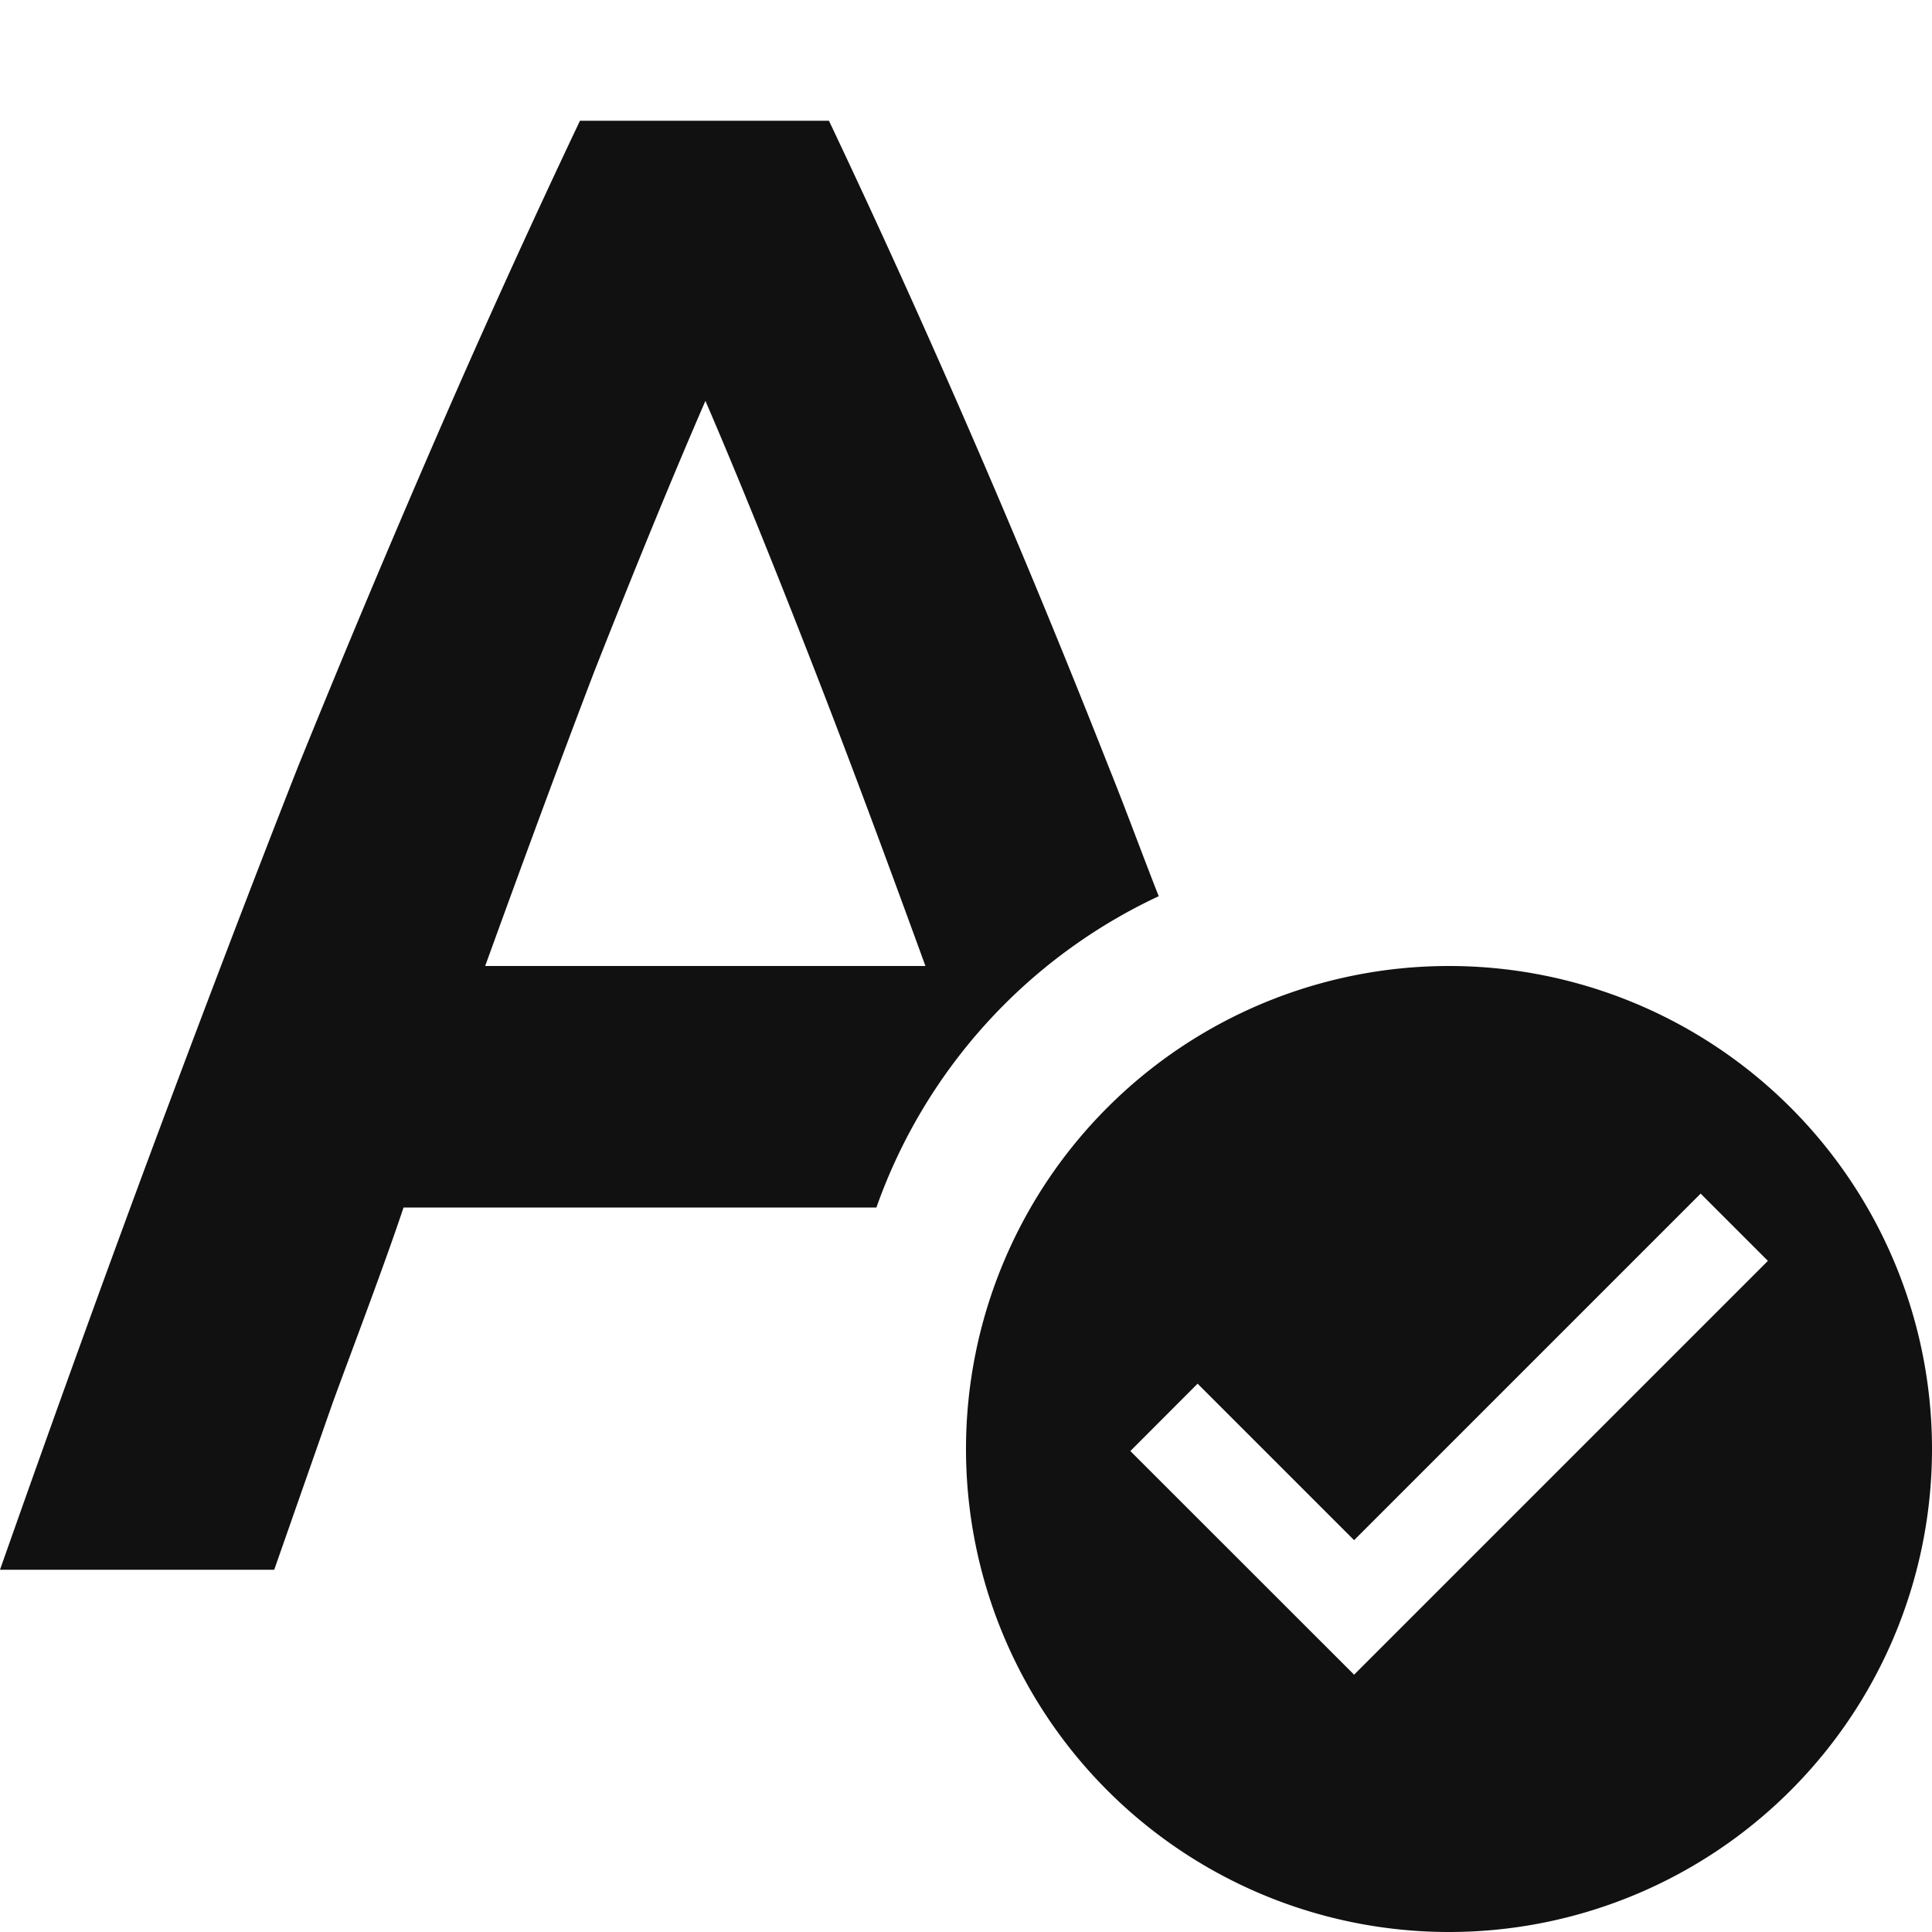<?xml version="1.0" encoding="UTF-8" standalone="no"?>
<svg
   xmlns:dc="http://purl.org/dc/elements/1.1/"
   xmlns:cc="http://creativecommons.org/ns#"
   xmlns:rdf="http://www.w3.org/1999/02/22-rdf-syntax-ns#"
   xmlns:svg="http://www.w3.org/2000/svg"
   xmlns="http://www.w3.org/2000/svg"
   xmlns:sodipodi="http://sodipodi.sourceforge.net/DTD/sodipodi-0.dtd"
   xmlns:inkscape="http://www.inkscape.org/namespaces/inkscape"
   version="1.1"
   viewBox="0 0 16 16"
   id="svg6"
   sodipodi:docname="font-enable.svg.svg"
   inkscape:version="1.0.2 (e86c870879, 2021-01-15)">
  <defs
     id="defs10" />
  <sodipodi:namedview
     pagecolor="#ffffff"
     bordercolor="#666666"
     borderopacity="1"
     objecttolerance="10"
     gridtolerance="10"
     guidetolerance="10"
     inkscape:pageopacity="0"
     inkscape:pageshadow="2"
     inkscape:window-width="1366"
     inkscape:window-height="704"
     id="namedview8"
     showgrid="true"
     inkscape:zoom="17.75"
     inkscape:cx="12.608974"
     inkscape:cy="12.856988"
     inkscape:window-x="0"
     inkscape:window-y="27"
     inkscape:window-maximized="1"
     inkscape:current-layer="svg6"
     inkscape:document-rotation="0">
    <inkscape:grid
       type="xygrid"
       id="grid843" />
  </sodipodi:namedview>
  <g
     id="g896">
    <g
       transform="translate(-154.157,-462)"
       id="g6">
      <path
         id="path2"
         style="font-variant-ligatures:normal;font-variant-caps:normal;font-variant-numeric:normal;font-feature-settings:normal;fill:#111111;fill-opacity:1"
         d="M 4.803 1 C 4.398 1.854 4.004 2.72 3.623 3.598 C 3.242 4.475 2.854 5.397 2.461 6.367 C 2.08 7.337 1.688 8.366 1.283 9.451 C 0.879 10.536 0.451 11.719 0 13 L 2.271 13 C 2.433 12.538 2.594 12.077 2.756 11.615 C 2.929 11.142 3.18 10.485 3.342 10 L 7.258 10 A 4.5 4.5 0 0 1 9.596 7.422 C 9.46 7.077 9.322 6.699 9.188 6.367 C 8.806 5.397 8.424 4.475 8.043 3.598 C 7.662 2.72 7.27 1.854 6.865 1 L 4.803 1 z M 5.842 3.32 C 6.096 3.909 6.396 4.648 6.742 5.537 C 7.039 6.299 7.35 7.137 7.664 8 L 4.018 8 C 4.33 7.139 4.637 6.305 4.924 5.555 C 5.27 4.677 5.576 3.932 5.842 3.32 z "
         transform="translate(154.157,462)" />
    </g>
    <path
       d="m 12,8 a 4,4 0 0 0 -4,4 4,4 0 0 0 4,4 4,4 0 0 0 4,-4 4,4 0 0 0 -4,-4 z m 2.084,1.885 0.557,0.557 -3.427,3.427 -1.853,-1.852 0.557,-0.558 1.296,1.296 z"
       id="path2-5"
       style="fill:#111111;fill-opacity:1;stroke-width:0.667" />
  </g>
</svg>
